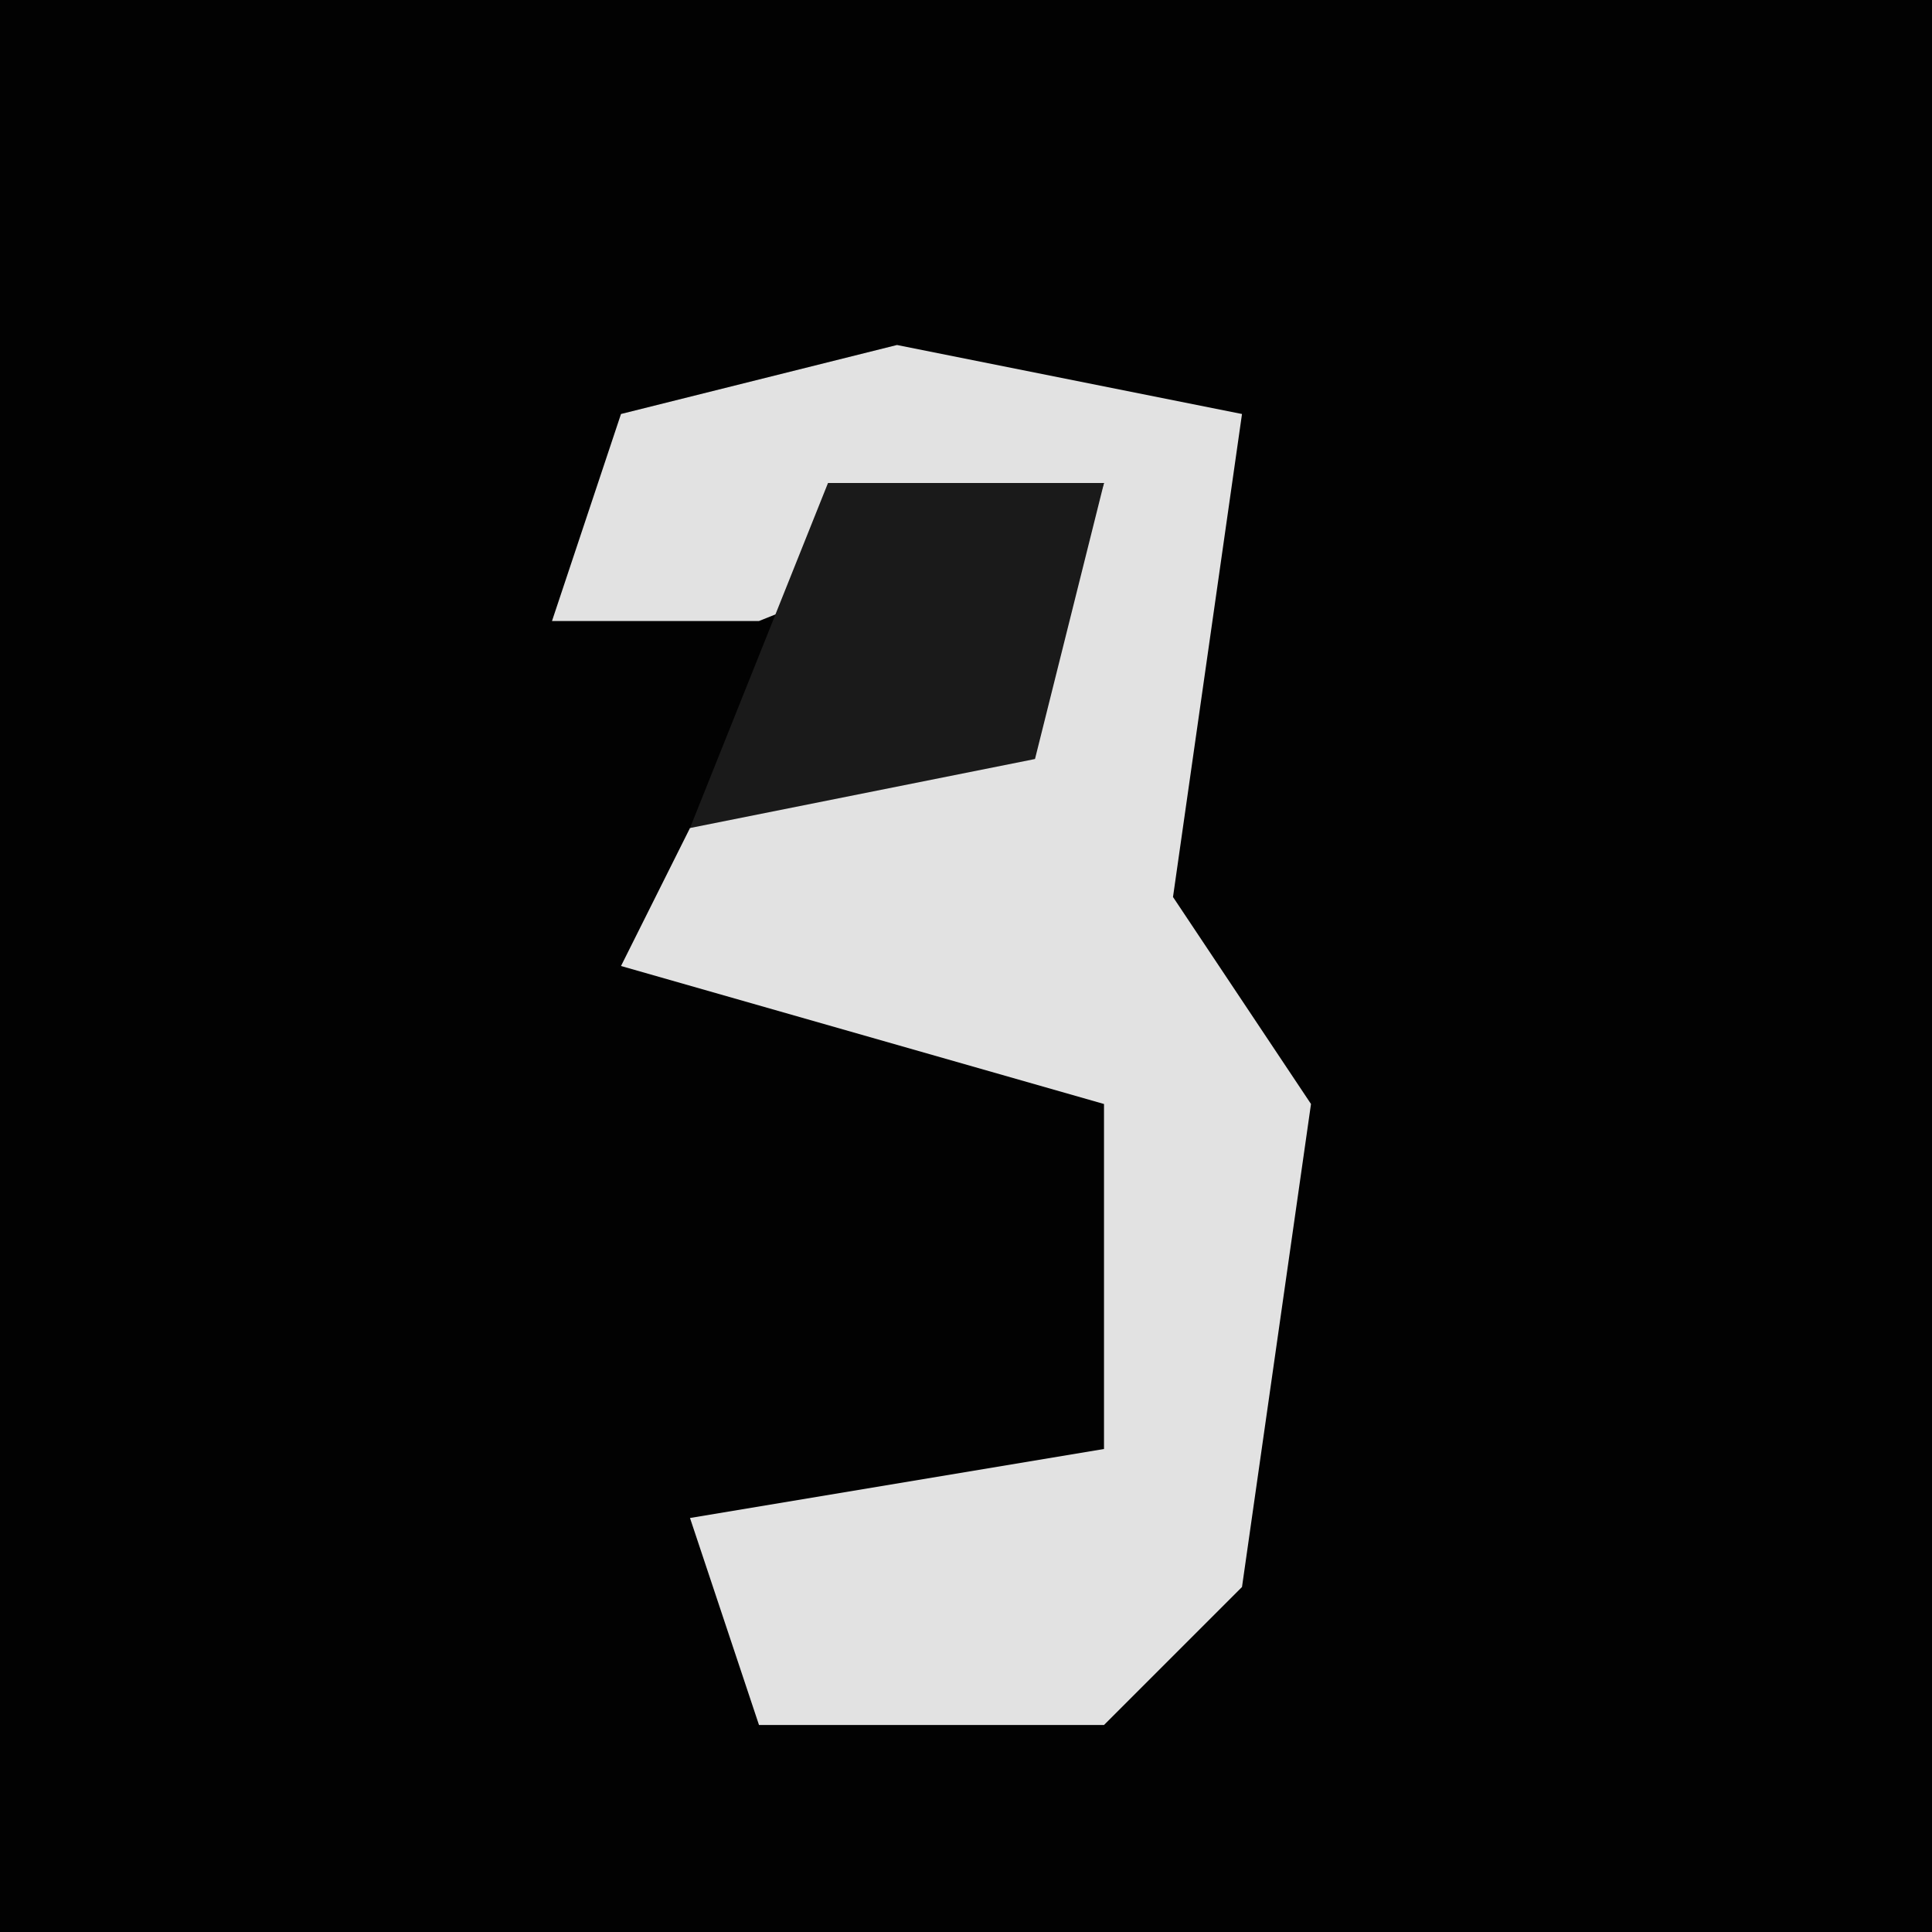 <?xml version="1.0" encoding="UTF-8"?>
<svg version="1.1" xmlns="http://www.w3.org/2000/svg" width="28" height="28">
<path d="M0,0 L28,0 L28,28 L0,28 Z " fill="#020202" transform="translate(0,0)"/>
<path d="M0,0 L5,1 L4,8 L6,11 L5,18 L3,20 L-2,20 L-3,17 L3,16 L3,11 L-4,9 L-3,7 L2,5 L3,2 L-2,4 L-5,4 L-4,1 Z " fill="#E2E2E2" transform="translate(13,5)"/>
<path d="M0,0 L4,0 L3,4 L-2,5 Z " fill="#1A1A1A" transform="translate(12,7)"/>
</svg>
